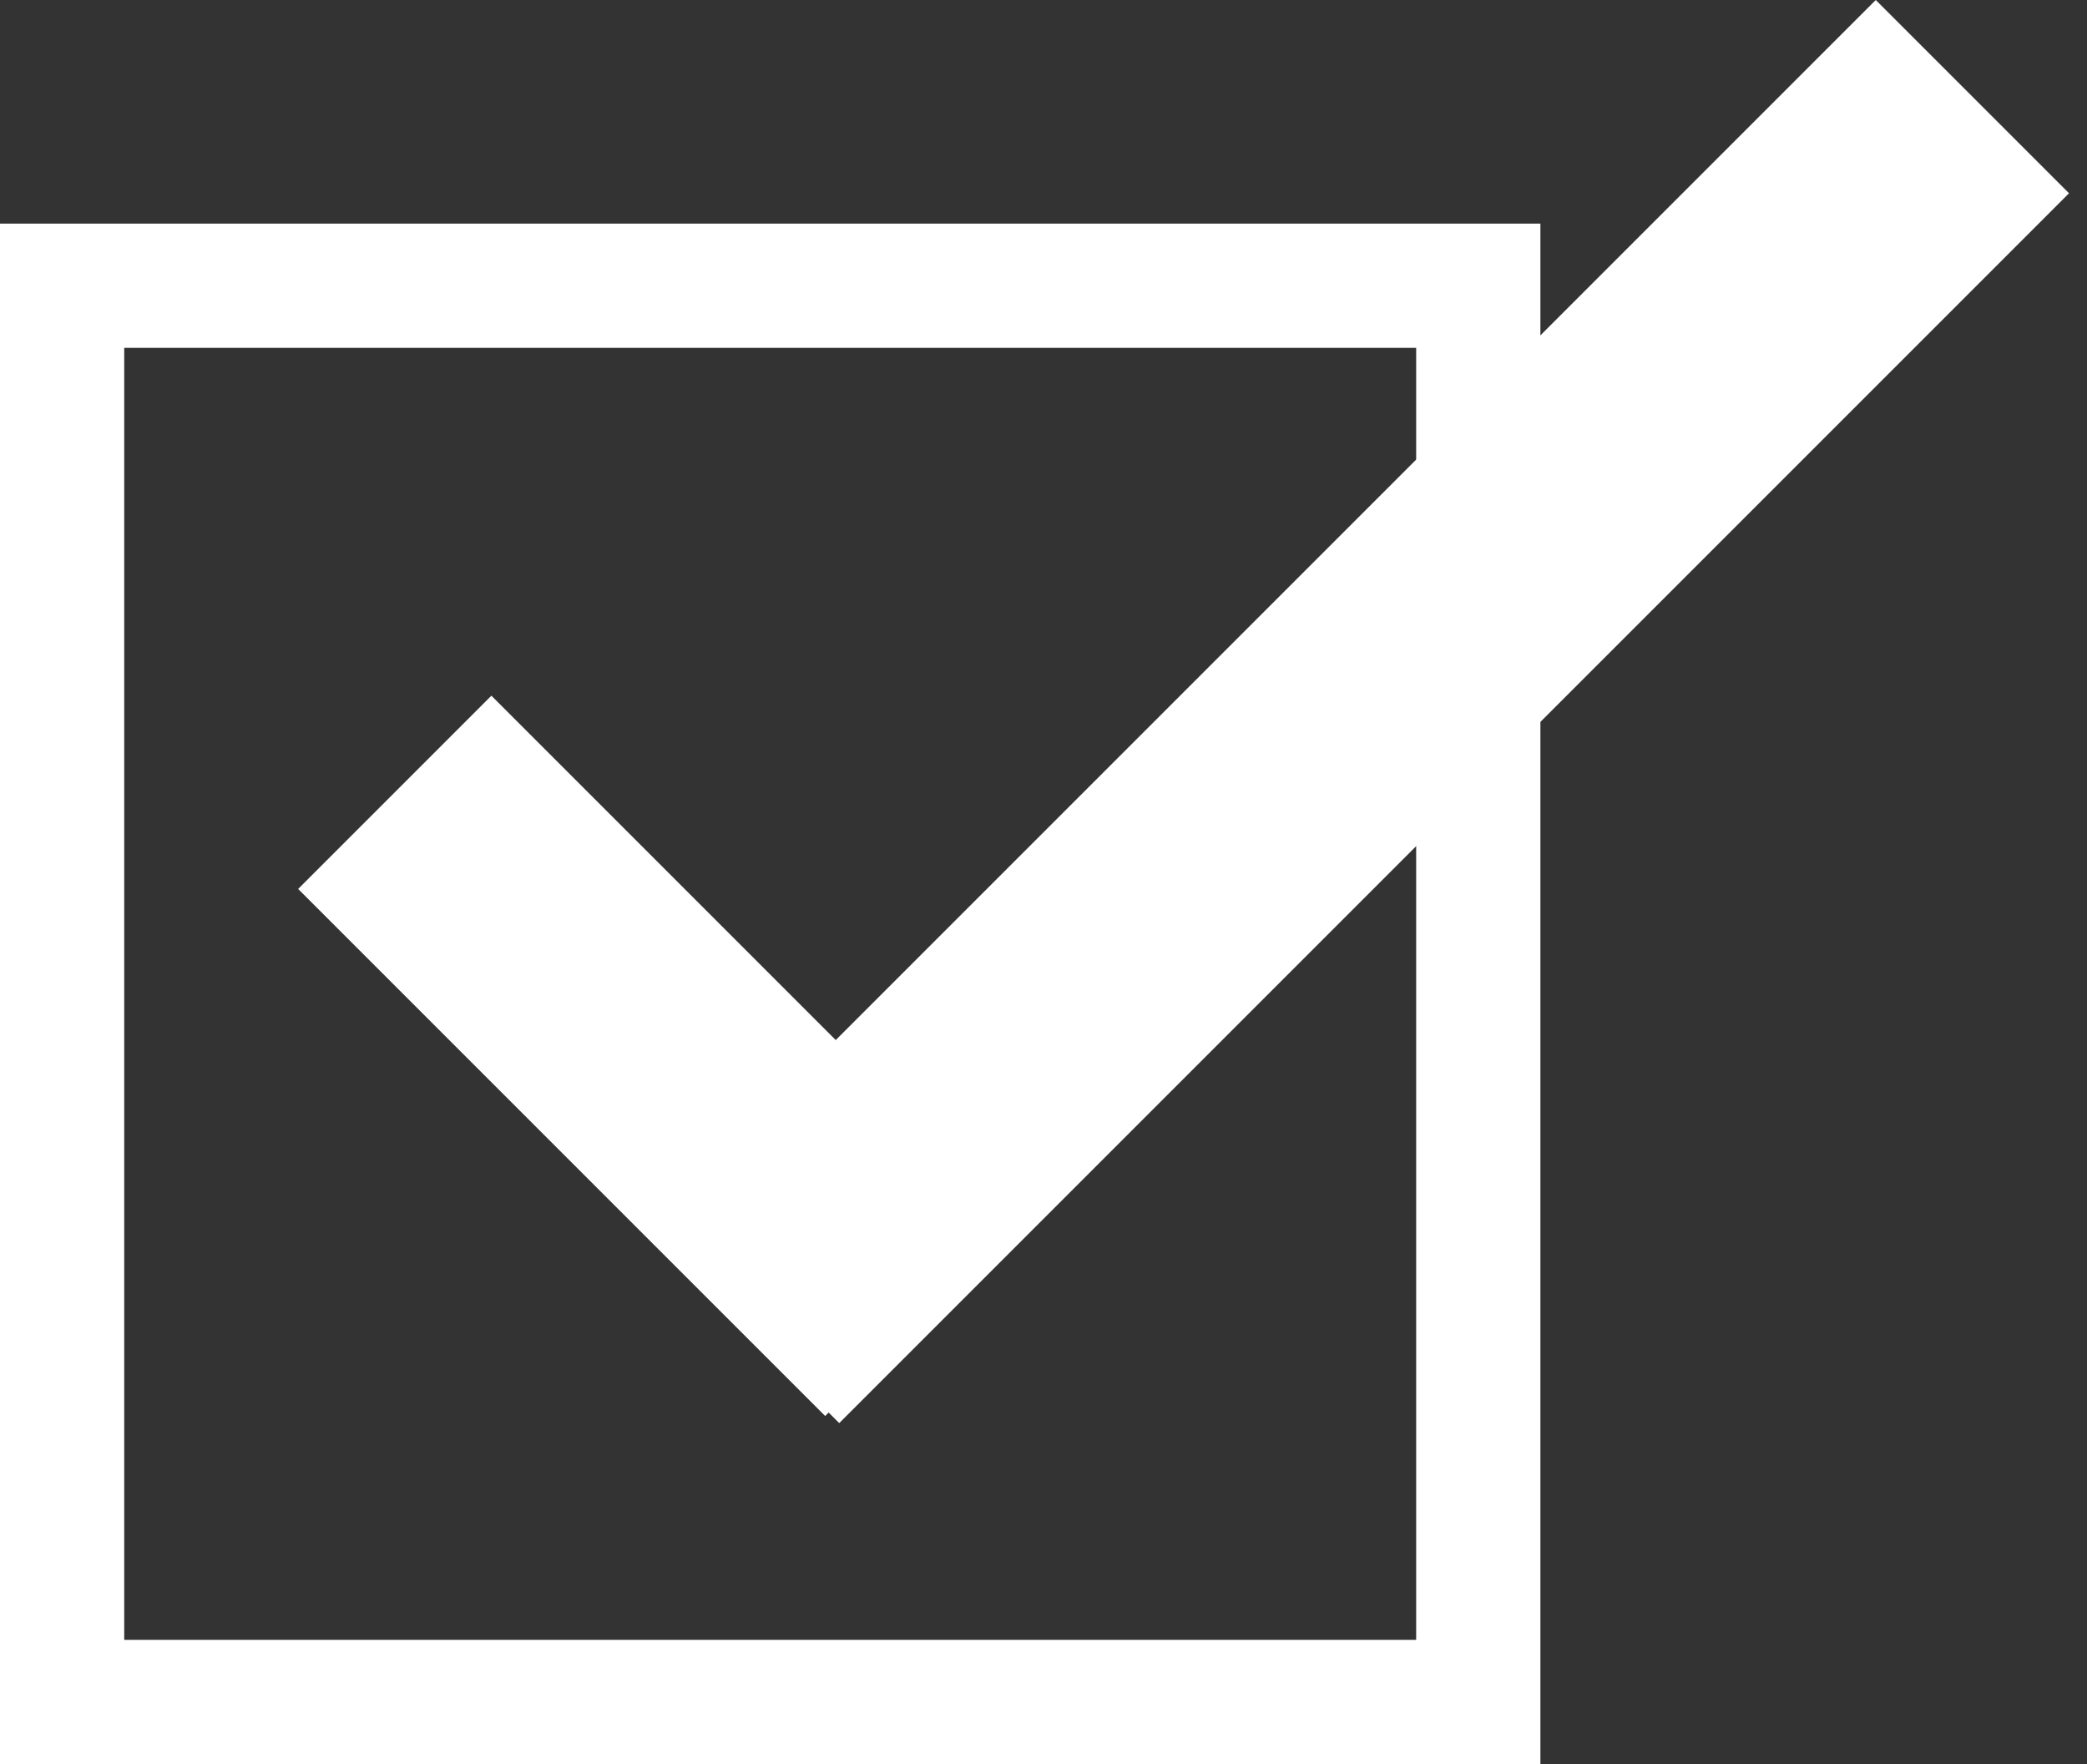 <svg width="84" height="71" viewBox="0 0 84 71" fill="none" xmlns="http://www.w3.org/2000/svg">
<rect x="0" y="0" width="84" height="71" fill="#333333" stroke="none"/>
<g clip-path="url(#clip0_35_312)">
<path d="M59.5 11.5H2.5V68.5H59.5V11.5Z" stroke="white" stroke-width="5"/>
<path d="M19.778 28L12 35.778L33.213 56.991L40.991 49.213L19.778 28Z" fill="white"/>
<path d="M83.276 7.778L75.498 0L26 49.498L33.778 57.276L83.276 7.778Z" fill="white"/>
</g>
<defs>
<clipPath id="clip0_35_312">
<rect width="84" height="71" fill="white"/>
</clipPath>
</defs>
</svg>
